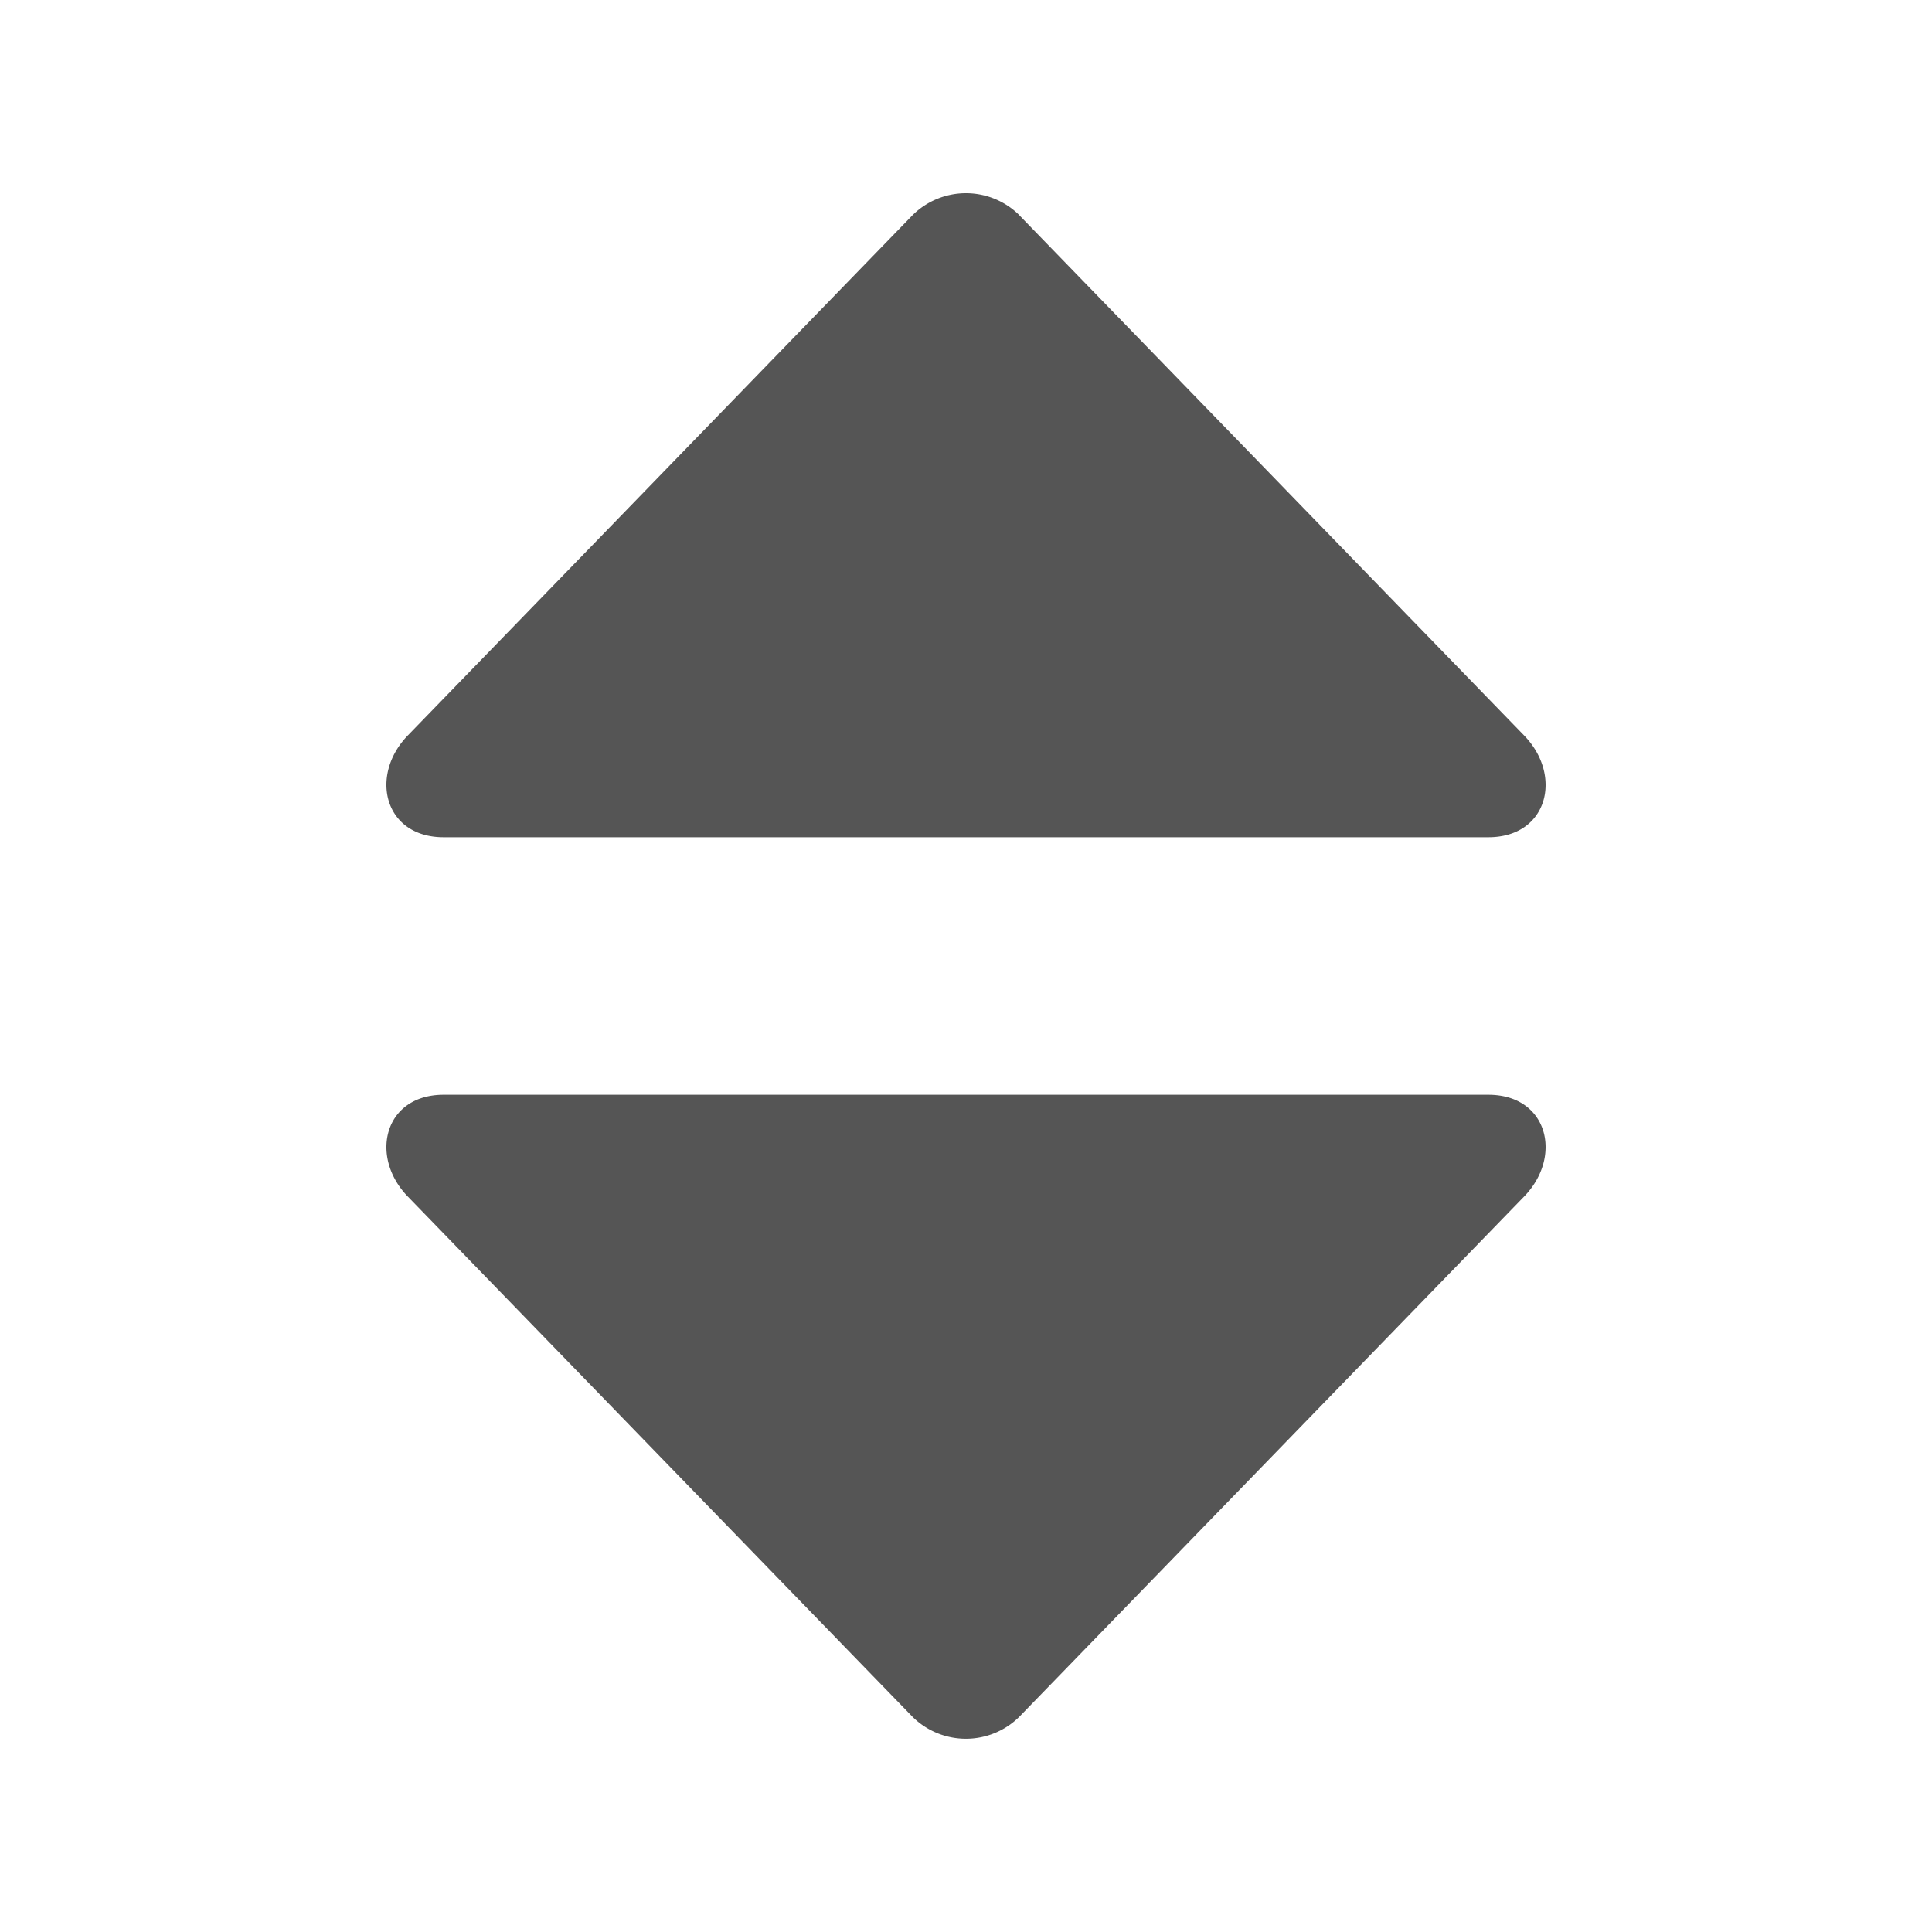 <svg xmlns="http://www.w3.org/2000/svg" viewBox="0 0 20 20" height="1em" width="1em">
  <path fill="#555" d="M15.407 11.333c.618 0 .773.64.37 1.054l-5.23 5.39a.786.786 0 0 1-1.096 0l-5.229-5.39c-.402-.414-.246-1.054.37-1.054Zm-4.86-9.11 5.23 5.39c.403.414.248 1.054-.37 1.054H4.592c-.616 0-.772-.64-.37-1.054l5.229-5.39a.786.786 0 0 1 1.097 0Z"/>
</svg>
